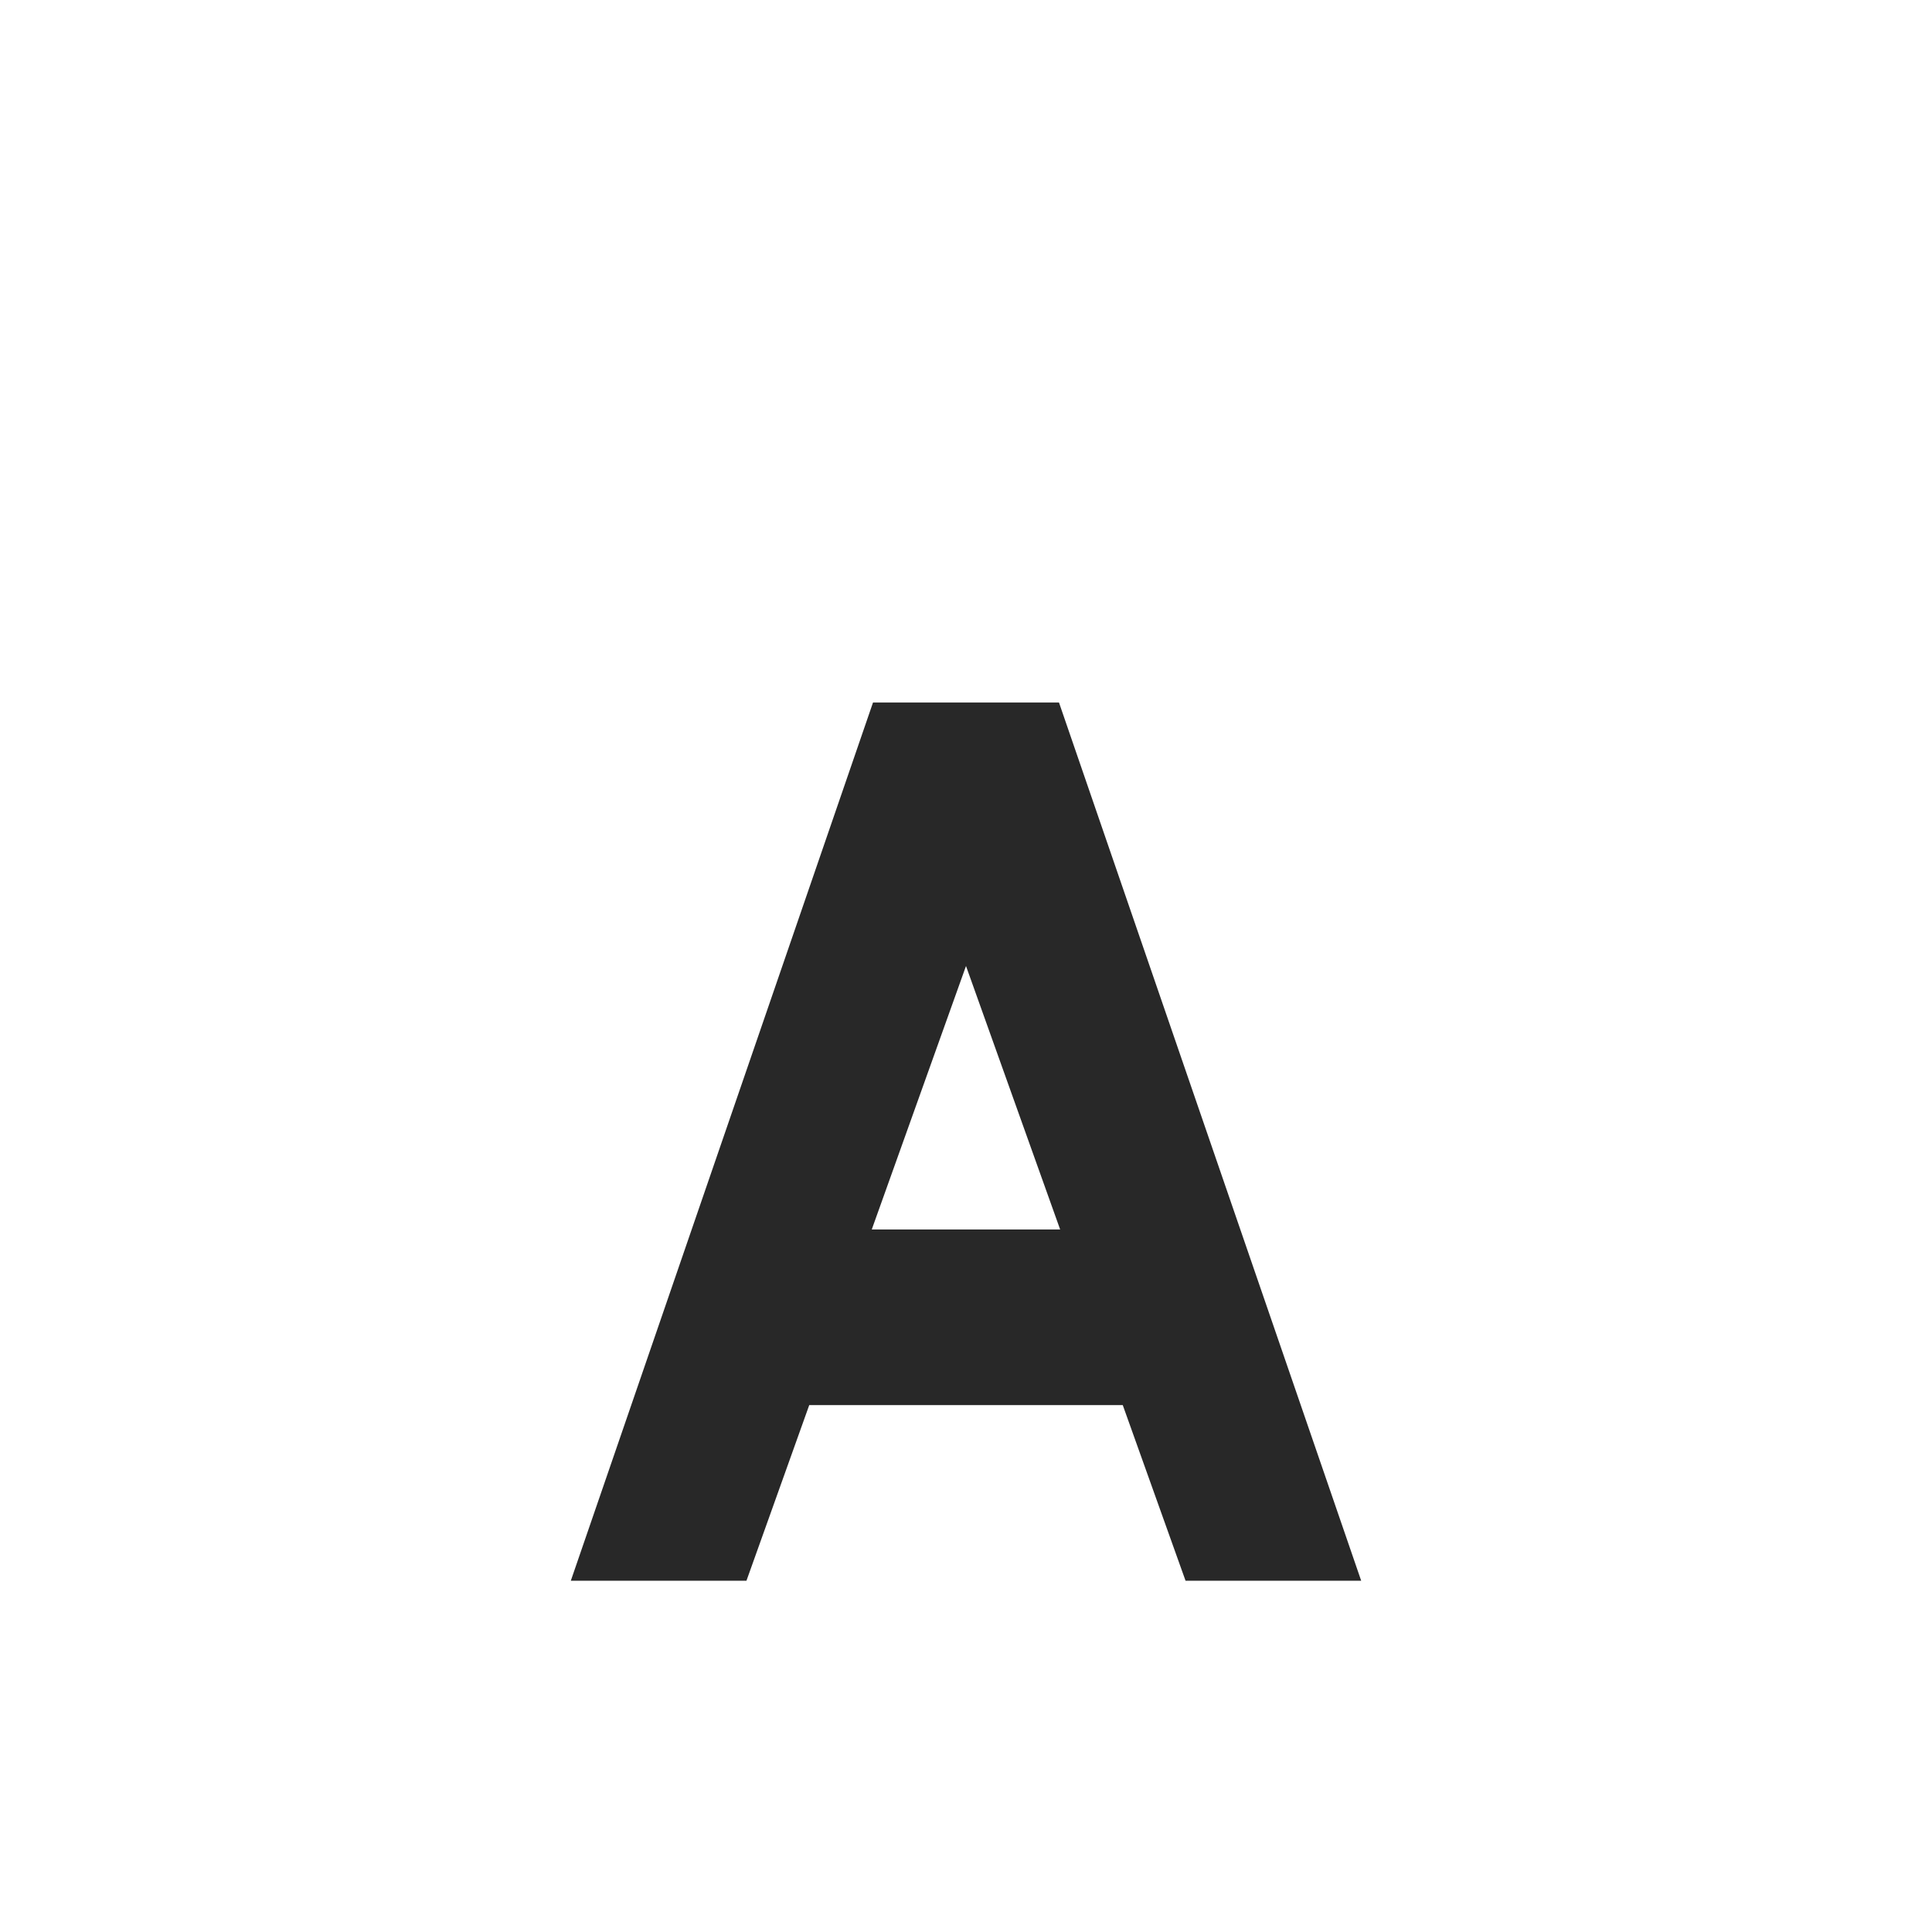<svg width="22" height="22" version="1.1" xmlns="http://www.w3.org/2000/svg">
  <defs>
    <style id="current-color-scheme" type="text/css">.ColorScheme-Text { color:#282828; } .ColorScheme-Highlight { color:#458588; }</style>
  </defs>
  <path class="ColorScheme-Text" d="m9.941 8-3.441 10h2l0.715-2h3.57l0.715 2h2l-3.441-10zm1.059 3 1.072 3h-2.145z" fill="currentColor"/>
</svg>
